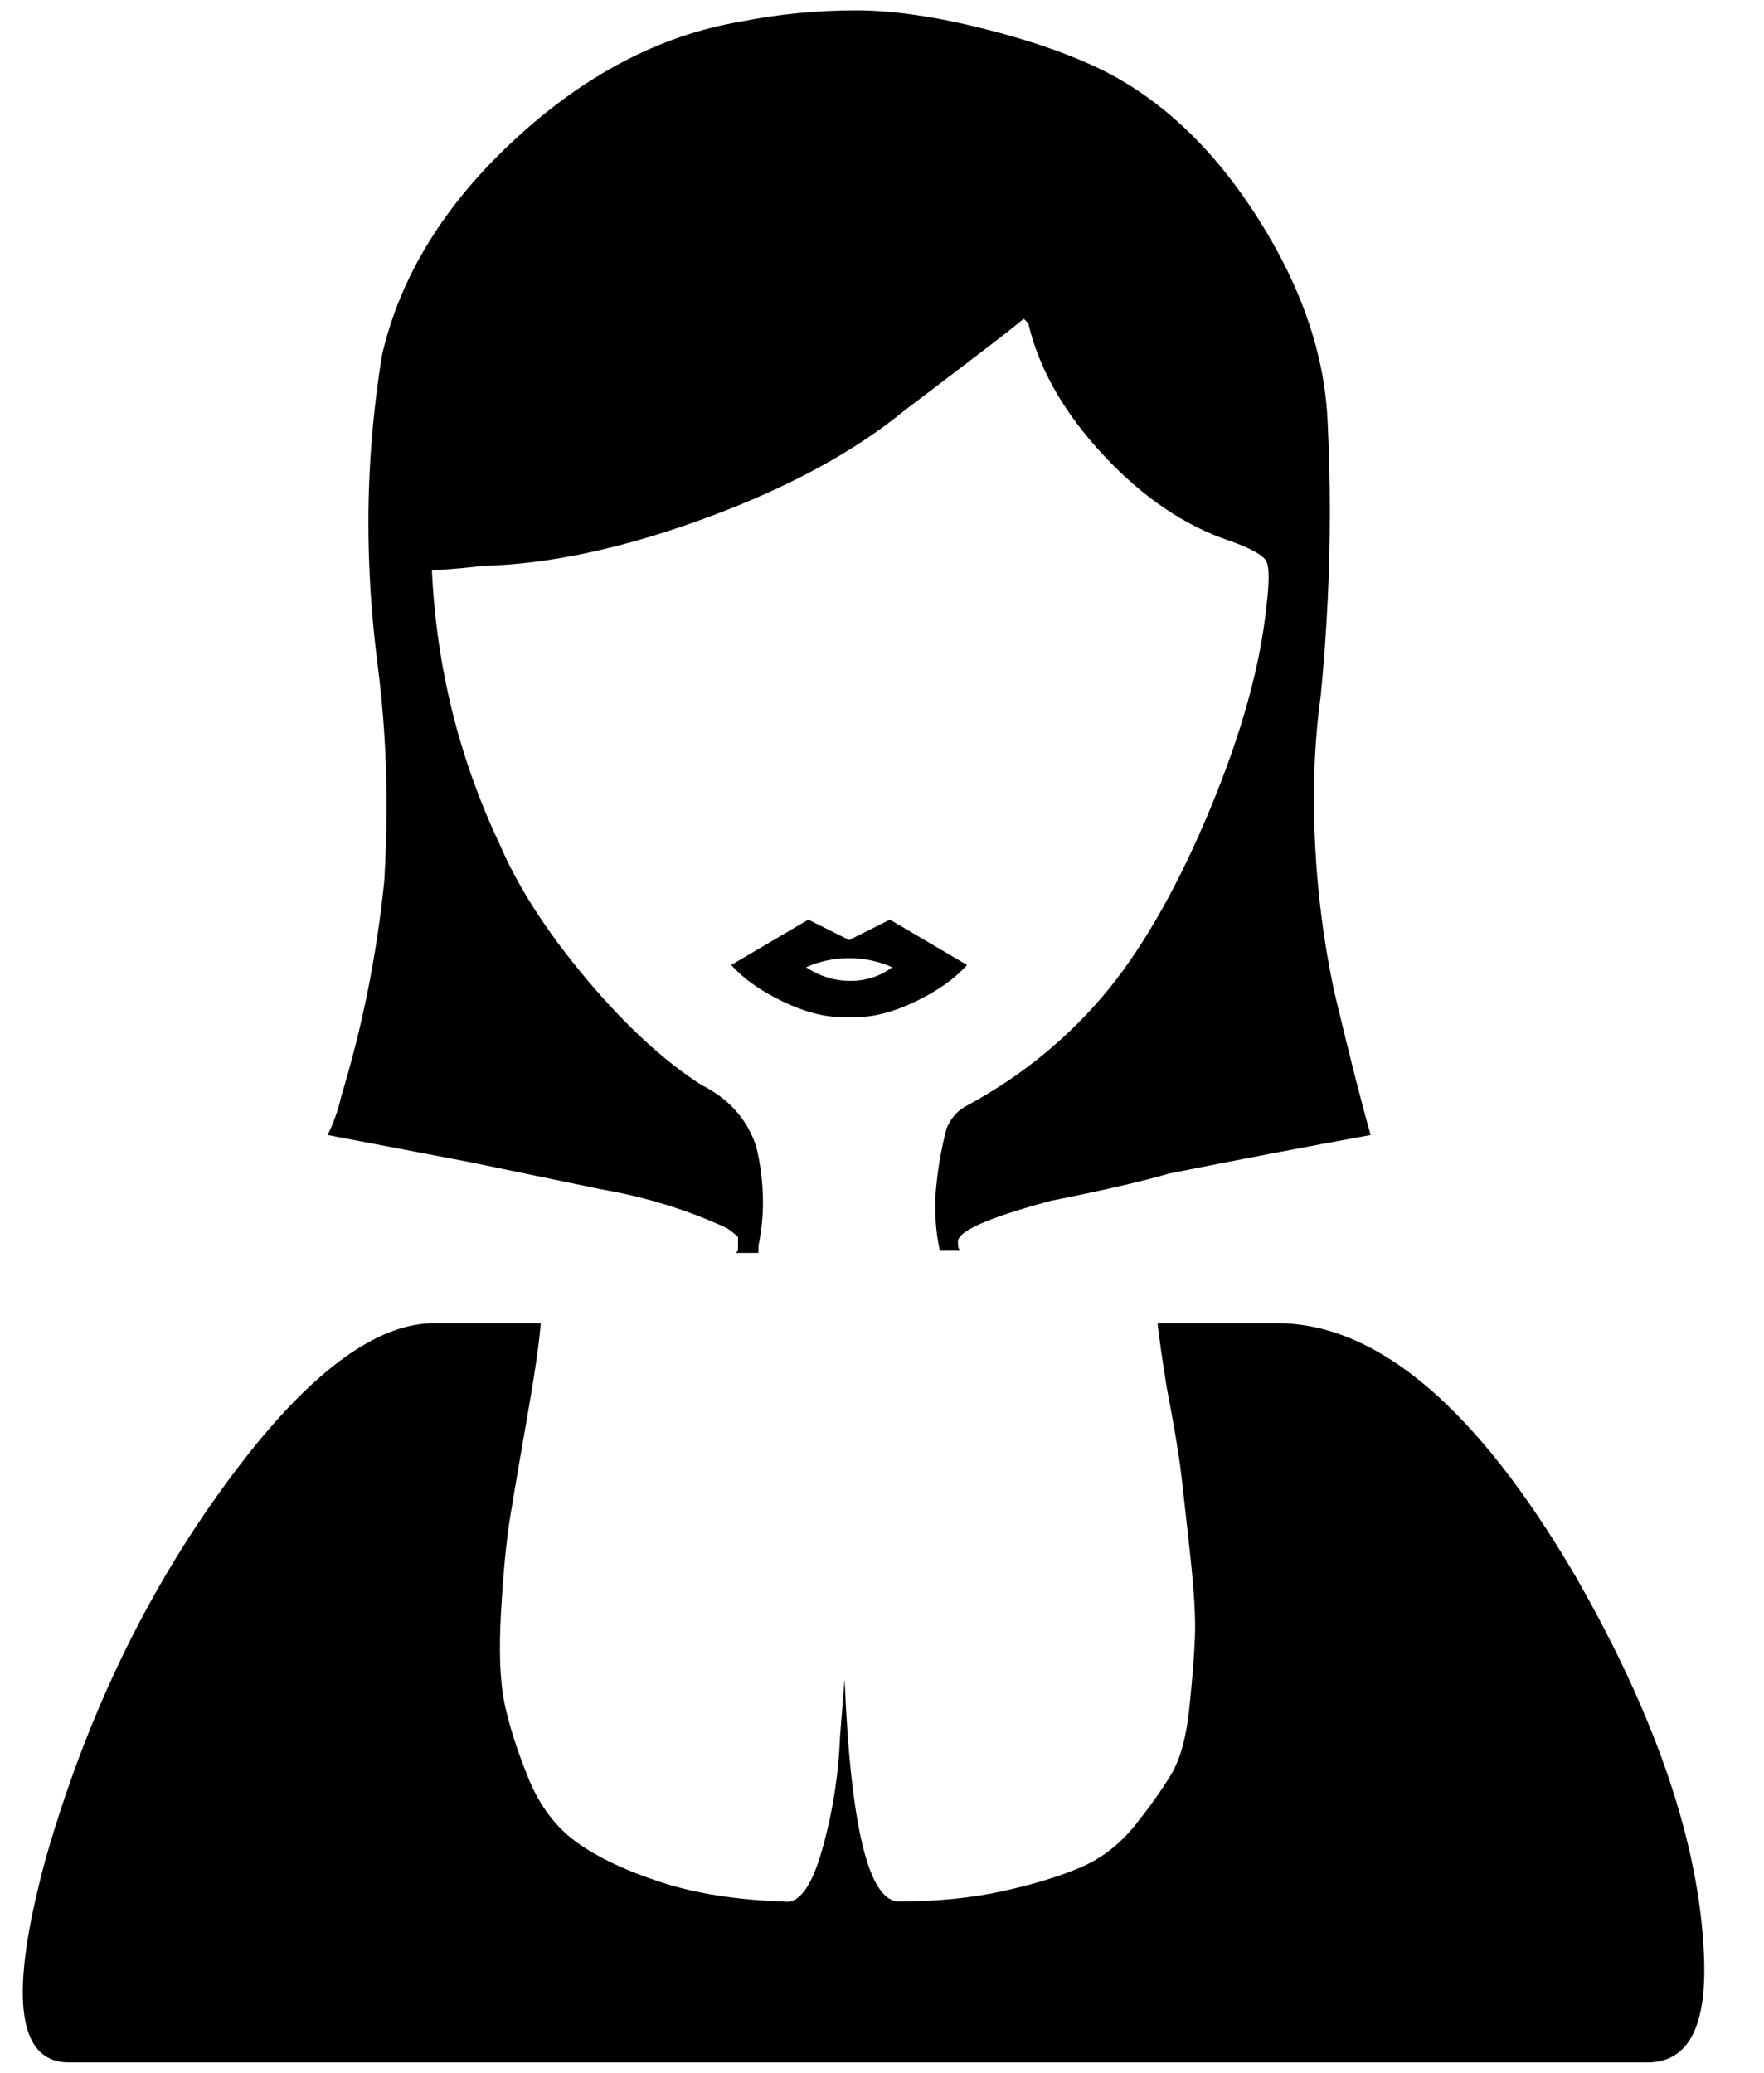 <?xml version="1.0" standalone="no"?>
<!DOCTYPE svg PUBLIC "-//W3C//DTD SVG 1.1//EN" "http://www.w3.org/Graphics/SVG/1.1/DTD/svg11.dtd" >
<svg xmlns="http://www.w3.org/2000/svg" xmlns:xlink="http://www.w3.org/1999/xlink" version="1.1" viewBox="-11 0 851 1000">
   <path fill="currentColor"
d="M632.742 478.669q10.94 45.944 17.503 68.917q-48.133 8.752 -97.358 18.597q-18.598 5.47 -56.885 13.127q-44.851 12.033 -44.851 19.69v1.095q0 2.188 1.094 3.281h-9.845q-2.188 -9.845 -2.188 -20.784v-4.376
q1.094 -17.503 5.47 -33.911q3.282 -7.658 9.846 -10.94q40.475 -21.879 68.917 -56.884q26.254 -32.818 48.68 -86.967q22.425 -54.149 26.801 -96.812q2.188 -17.503 0 -21.879q-2.188 -4.375 -17.503 -9.845
q-32.817 -10.94 -61.26 -41.569q-28.441 -30.63 -36.099 -63.447l-0.548 -0.547q-0.547 -0.547 -1.641 -1.642q-6.563 5.47 -18.05 14.222q-11.486 8.751 -20.784 15.861q-9.299 7.111 -18.05 13.675
q-37.193 30.63 -96.812 52.508q-59.618 21.879 -107.751 22.973q-7.657 1.094 -24.066 2.188q3.282 70.011 32.817 132.365q13.127 30.629 41.569 64.541q28.442 33.911 55.79 51.414q19.69 9.846 26.254 29.536
q3.282 13.127 3.282 27.348q0 9.846 -2.188 20.785v3.281h-10.94l1.094 -1.094v-4.376v-2.188q-2.188 -2.188 -5.47 -4.376q-28.442 -13.127 -60.166 -18.597q-26.254 -5.47 -63.447 -13.127q-45.944 -8.751 -68.917 -13.127
q4.376 -8.751 6.563 -18.597q15.315 -50.32 20.784 -103.923q1.095 -18.597 1.095 -37.193q0 -33.911 -4.376 -67.823q-4.376 -33.911 -4.376 -67.823q0 -40.475 6.563 -80.95q13.127 -56.884 63.994 -103.922
q50.868 -47.039 108.846 -56.885q27.349 -5.47 55.79 -5.47q26.254 0 61.26 8.752q35.006 8.751 59.072 20.784q42.662 21.879 73.839 71.106q31.178 49.227 33.365 97.358q1.094 21.879 1.094 43.758q0 43.757 -4.376 88.607
q-3.281 24.066 -3.281 49.227q0 48.133 9.845 94.077zM418.334 443.663l37.193 21.879q-8.752 9.845 -24.613 17.503q-15.862 7.657 -28.989 7.657h-2.734h-3.829q-13.127 0 -28.989 -7.657q-15.861 -7.658 -24.613 -17.503
l37.193 -21.879l19.691 9.846zM377.858 466.636q9.846 6.563 21.332 6.563t20.237 -6.563q-9.846 -4.376 -20.784 -4.376q-10.94 0 -20.785 4.376zM783.704 995h-761.37q-38.287 0 -10.94 -99.547q32.817 -113.768 100.641 -198
q48.133 -59.071 86.42 -59.071h51.415q-1.095 14.221 -6.564 45.398q-5.469 31.177 -8.204 48.133q-2.734 16.956 -4.376 45.398q-1.641 28.442 1.642 44.304q3.281 15.862 11.486 36.1q8.204 20.238 23.519 31.177
q15.315 10.94 40.476 19.144q25.16 8.205 59.071 9.299q10.94 2.188 18.597 -24.613q7.658 -26.801 8.752 -55.243l2.188 -27.348q4.376 107.204 26.254 107.204q27.349 0 49.774 -4.923q22.425 -4.923 37.74 -11.486
q15.315 -6.563 26.254 -20.237t17.503 -24.613t8.751 -31.724t2.735 -34.459q0.547 -13.674 -2.188 -38.834q-2.734 -25.16 -4.376 -39.381q-1.641 -14.222 -7.11 -42.663q-3.281 -20.785 -4.375 -30.63h60.165
q71.106 2.188 141.116 121.425q59.072 102.829 62.353 183.779q2.188 51.414 -27.348 51.414z" />
</svg>
